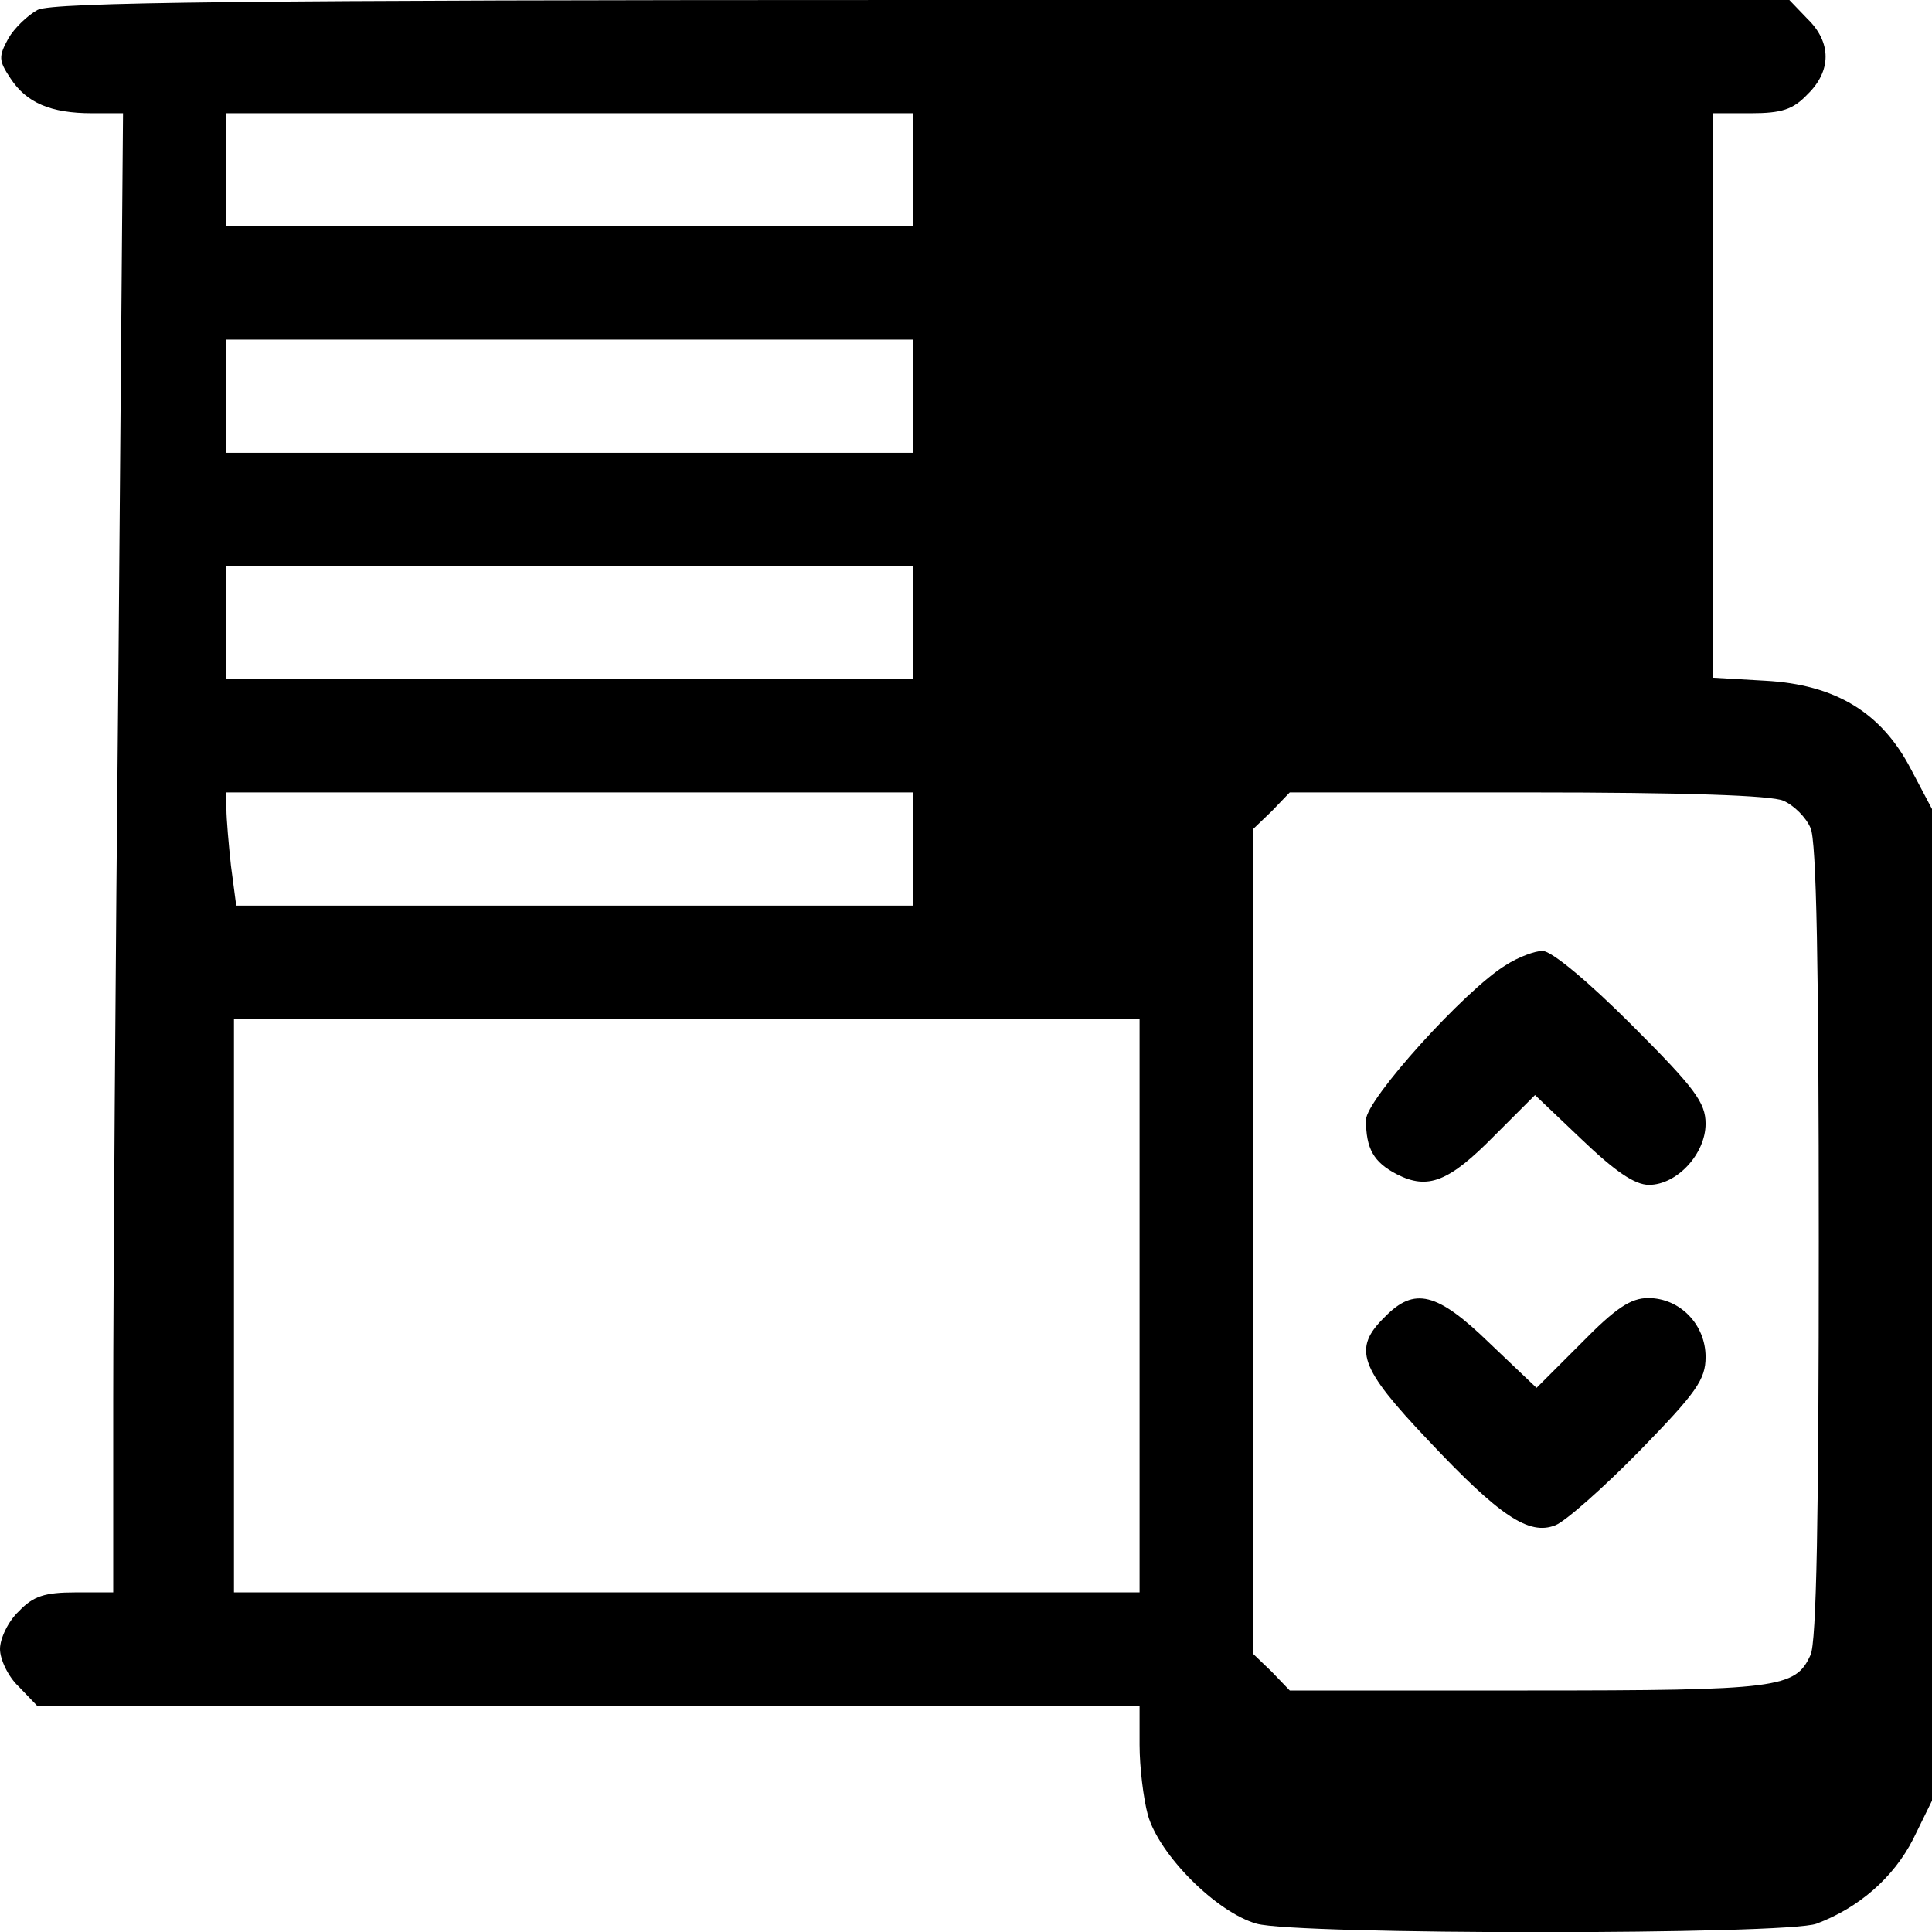 <?xml version="1.0" standalone="no"?>
<!DOCTYPE svg PUBLIC "-//W3C//DTD SVG 20010904//EN"
 "http://www.w3.org/TR/2001/REC-SVG-20010904/DTD/svg10.dtd">
<svg version="1.0" xmlns="http://www.w3.org/2000/svg"
 width="256pt" height="256pt" viewBox="0 0 256 256"
 preserveAspectRatio="xMidYMid meet">
<g transform="translate(0,256) scale(0.1,-0.1)"
fill="#000000" stroke="none">
<path d="M50 2547 c-13 -7 -31 -24 -39 -38 -13 -24 -13 -29 3 -53 21 -32 53
-46 108 -46 l41 0 -6 -727 c-4 -401 -7 -842 -7 -980 l0 -253 -50 0 c-41 0 -56
-5 -75 -25 -14 -13 -25 -36 -25 -50 0 -14 11 -37 25 -50 l24 -25 731 0 730 0
0 -52 c0 -29 5 -71 11 -93 15 -53 91 -129 144 -144 53 -15 703 -15 742 0 56
21 102 61 128 112 l25 51 0 657 0 657 -28 53 c-39 75 -100 112 -193 117 l-69
4 0 374 0 374 50 0 c41 0 56 5 75 25 32 31 32 69 0 100 l-24 25 -1148 0 c-898
0 -1153 -3 -1173 -13z m1160 -212 l0 -75 -455 0 -455 0 0 75 0 75 455 0 455 0
0 -75z m0 -300 l0 -75 -455 0 -455 0 0 75 0 75 455 0 455 0 0 -75z m0 -300 l0
-75 -455 0 -455 0 0 75 0 75 455 0 455 0 0 -75z m0 -300 l0 -75 -449 0 -448 0
-7 53 c-3 28 -6 62 -6 75 l0 22 455 0 455 0 0 -75z m1153 64 c14 -6 30 -22 36
-36 8 -16 11 -185 11 -548 0 -363 -3 -532 -11 -548 -20 -44 -42 -47 -375 -47
l-315 0 -24 25 -25 24 0 546 0 546 25 24 24 25 315 0 c210 0 323 -4 339 -11z
m-853 -669 l0 -380 -600 0 -600 0 0 380 0 380 600 0 600 0 0 -380z"/>
<path d="M1995 1281 c-54 -33 -185 -178 -185 -205 0 -38 10 -56 41 -72 41 -21
69 -10 129 51 l54 54 62 -59 c44 -42 70 -60 89 -60 37 0 75 41 75 81 0 28 -14
47 -98 131 -57 57 -106 98 -118 98 -10 0 -32 -8 -49 -19z"/>
<path d="M1835 815 c-43 -42 -34 -67 57 -163 95 -101 134 -127 169 -113 13 5
63 49 112 99 75 77 87 94 87 124 0 43 -34 78 -76 78 -23 0 -43 -13 -89 -60
l-59 -59 -62 59 c-70 68 -100 75 -139 35z"/>
</g>
</svg>
